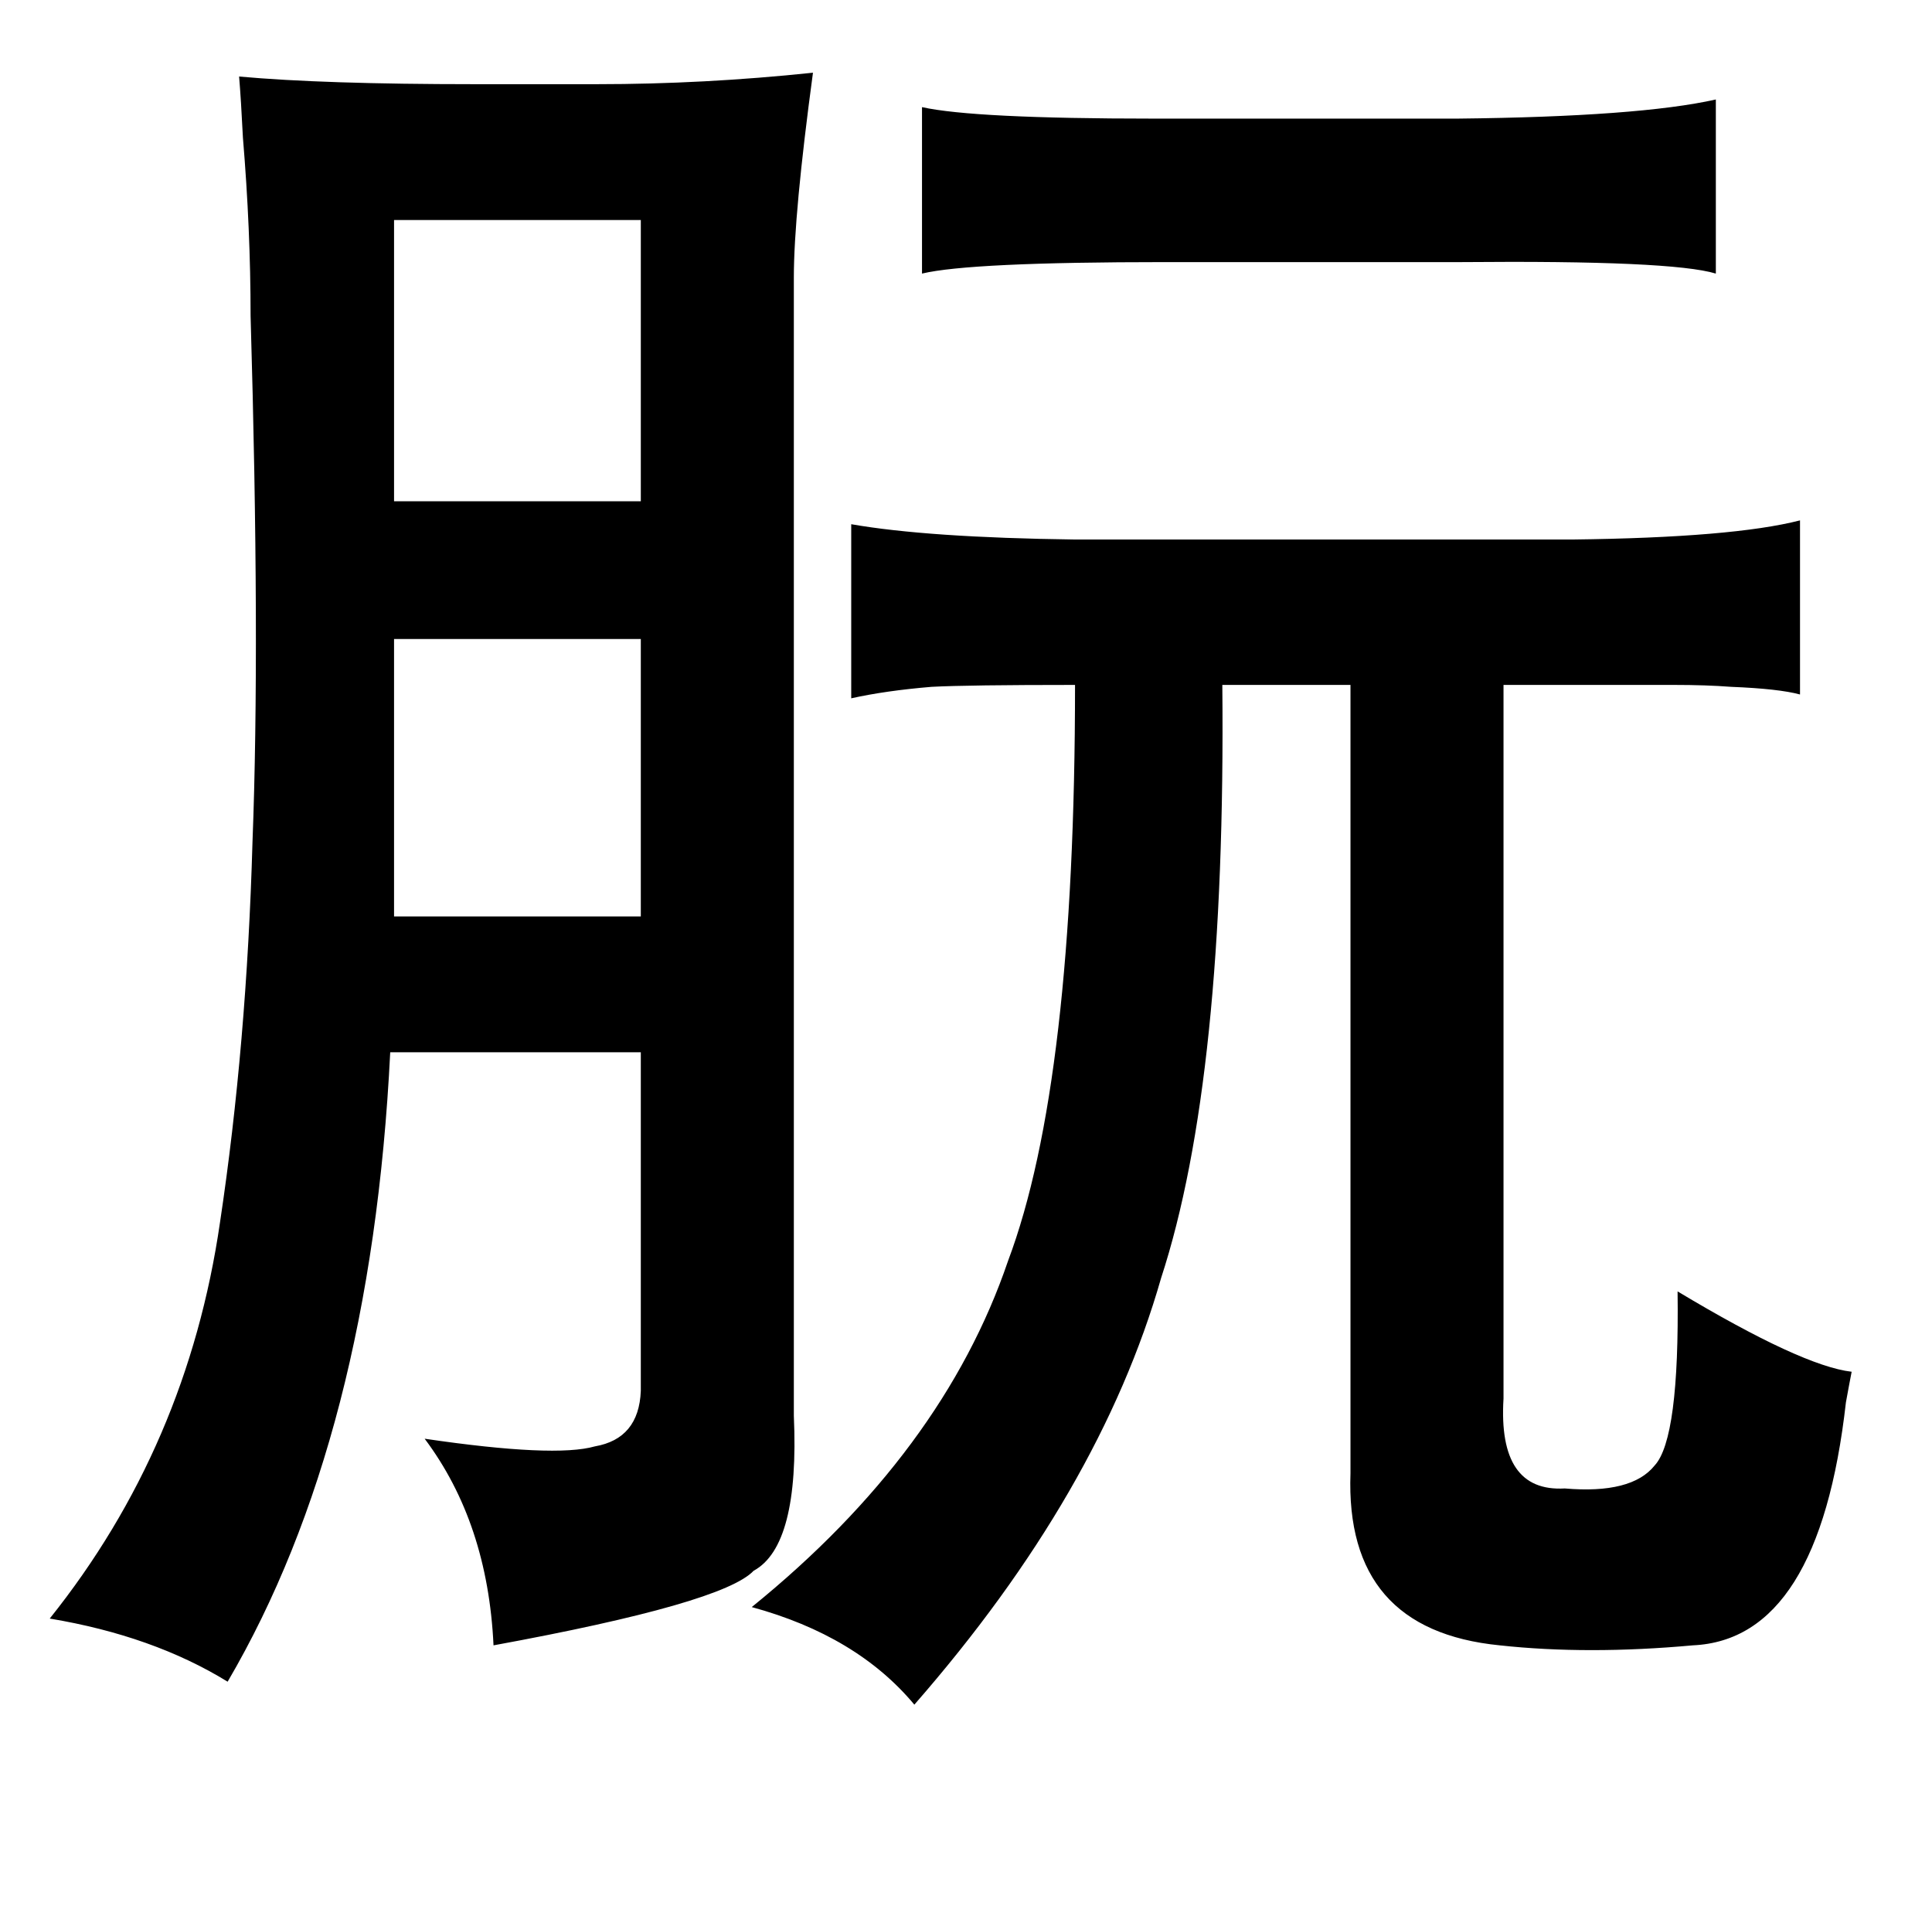 <?xml version="1.0" standalone="no"?>
<!DOCTYPE svg PUBLIC "-//W3C//DTD SVG 1.1//EN" "http://www.w3.org/Graphics/SVG/1.1/DTD/svg11.dtd" >
<svg xmlns="http://www.w3.org/2000/svg" xmlns:xlink="http://www.w3.org/1999/xlink" version="1.1" viewBox="-10 0 1010 1000">
   <path fill="currentColor"
d="M415 38q-10 74 -10 107v595q3 68 -21 81q-16 17 -136 39q-3 -64 -36 -108q68 10 89 4q23 -4 24 -29v-177h-131q-10 201 -85 329q-39 -24 -93 -33q72 -90 89 -207q14 -93 17 -199q4 -104 -1 -275q0 -45 -4 -93q-1 -20 -2 -32q44 4 123 4h64q56 0 113 -6zM887 52v91
q-23 -7 -133 -6h-155q-102 0 -127 6v-87q27 6 121 6h159q95 -1 135 -10zM196 115v147h129v-147h-129zM931 272v91q-11 -3 -36 -4q-13 -1 -30 -1h-48h-41v373q-3 49 32 47q35 3 47 -12q13 -14 12 -91q65 39 91 42q-1 5 -3 16q-14 124 -80 127q-55 5 -101 0q-81 -8 -78 -90
v-412h-67q2 206 -32 310q-32 112 -129 223q-30 -36 -85 -51q100 -81 134 -181q35 -93 35 -301q-56 0 -75 1q-24 2 -42 6v-91q40 7 117 8h260q84 -1 119 -10zM325 334h-129v145h129v-145z" />
</svg>

